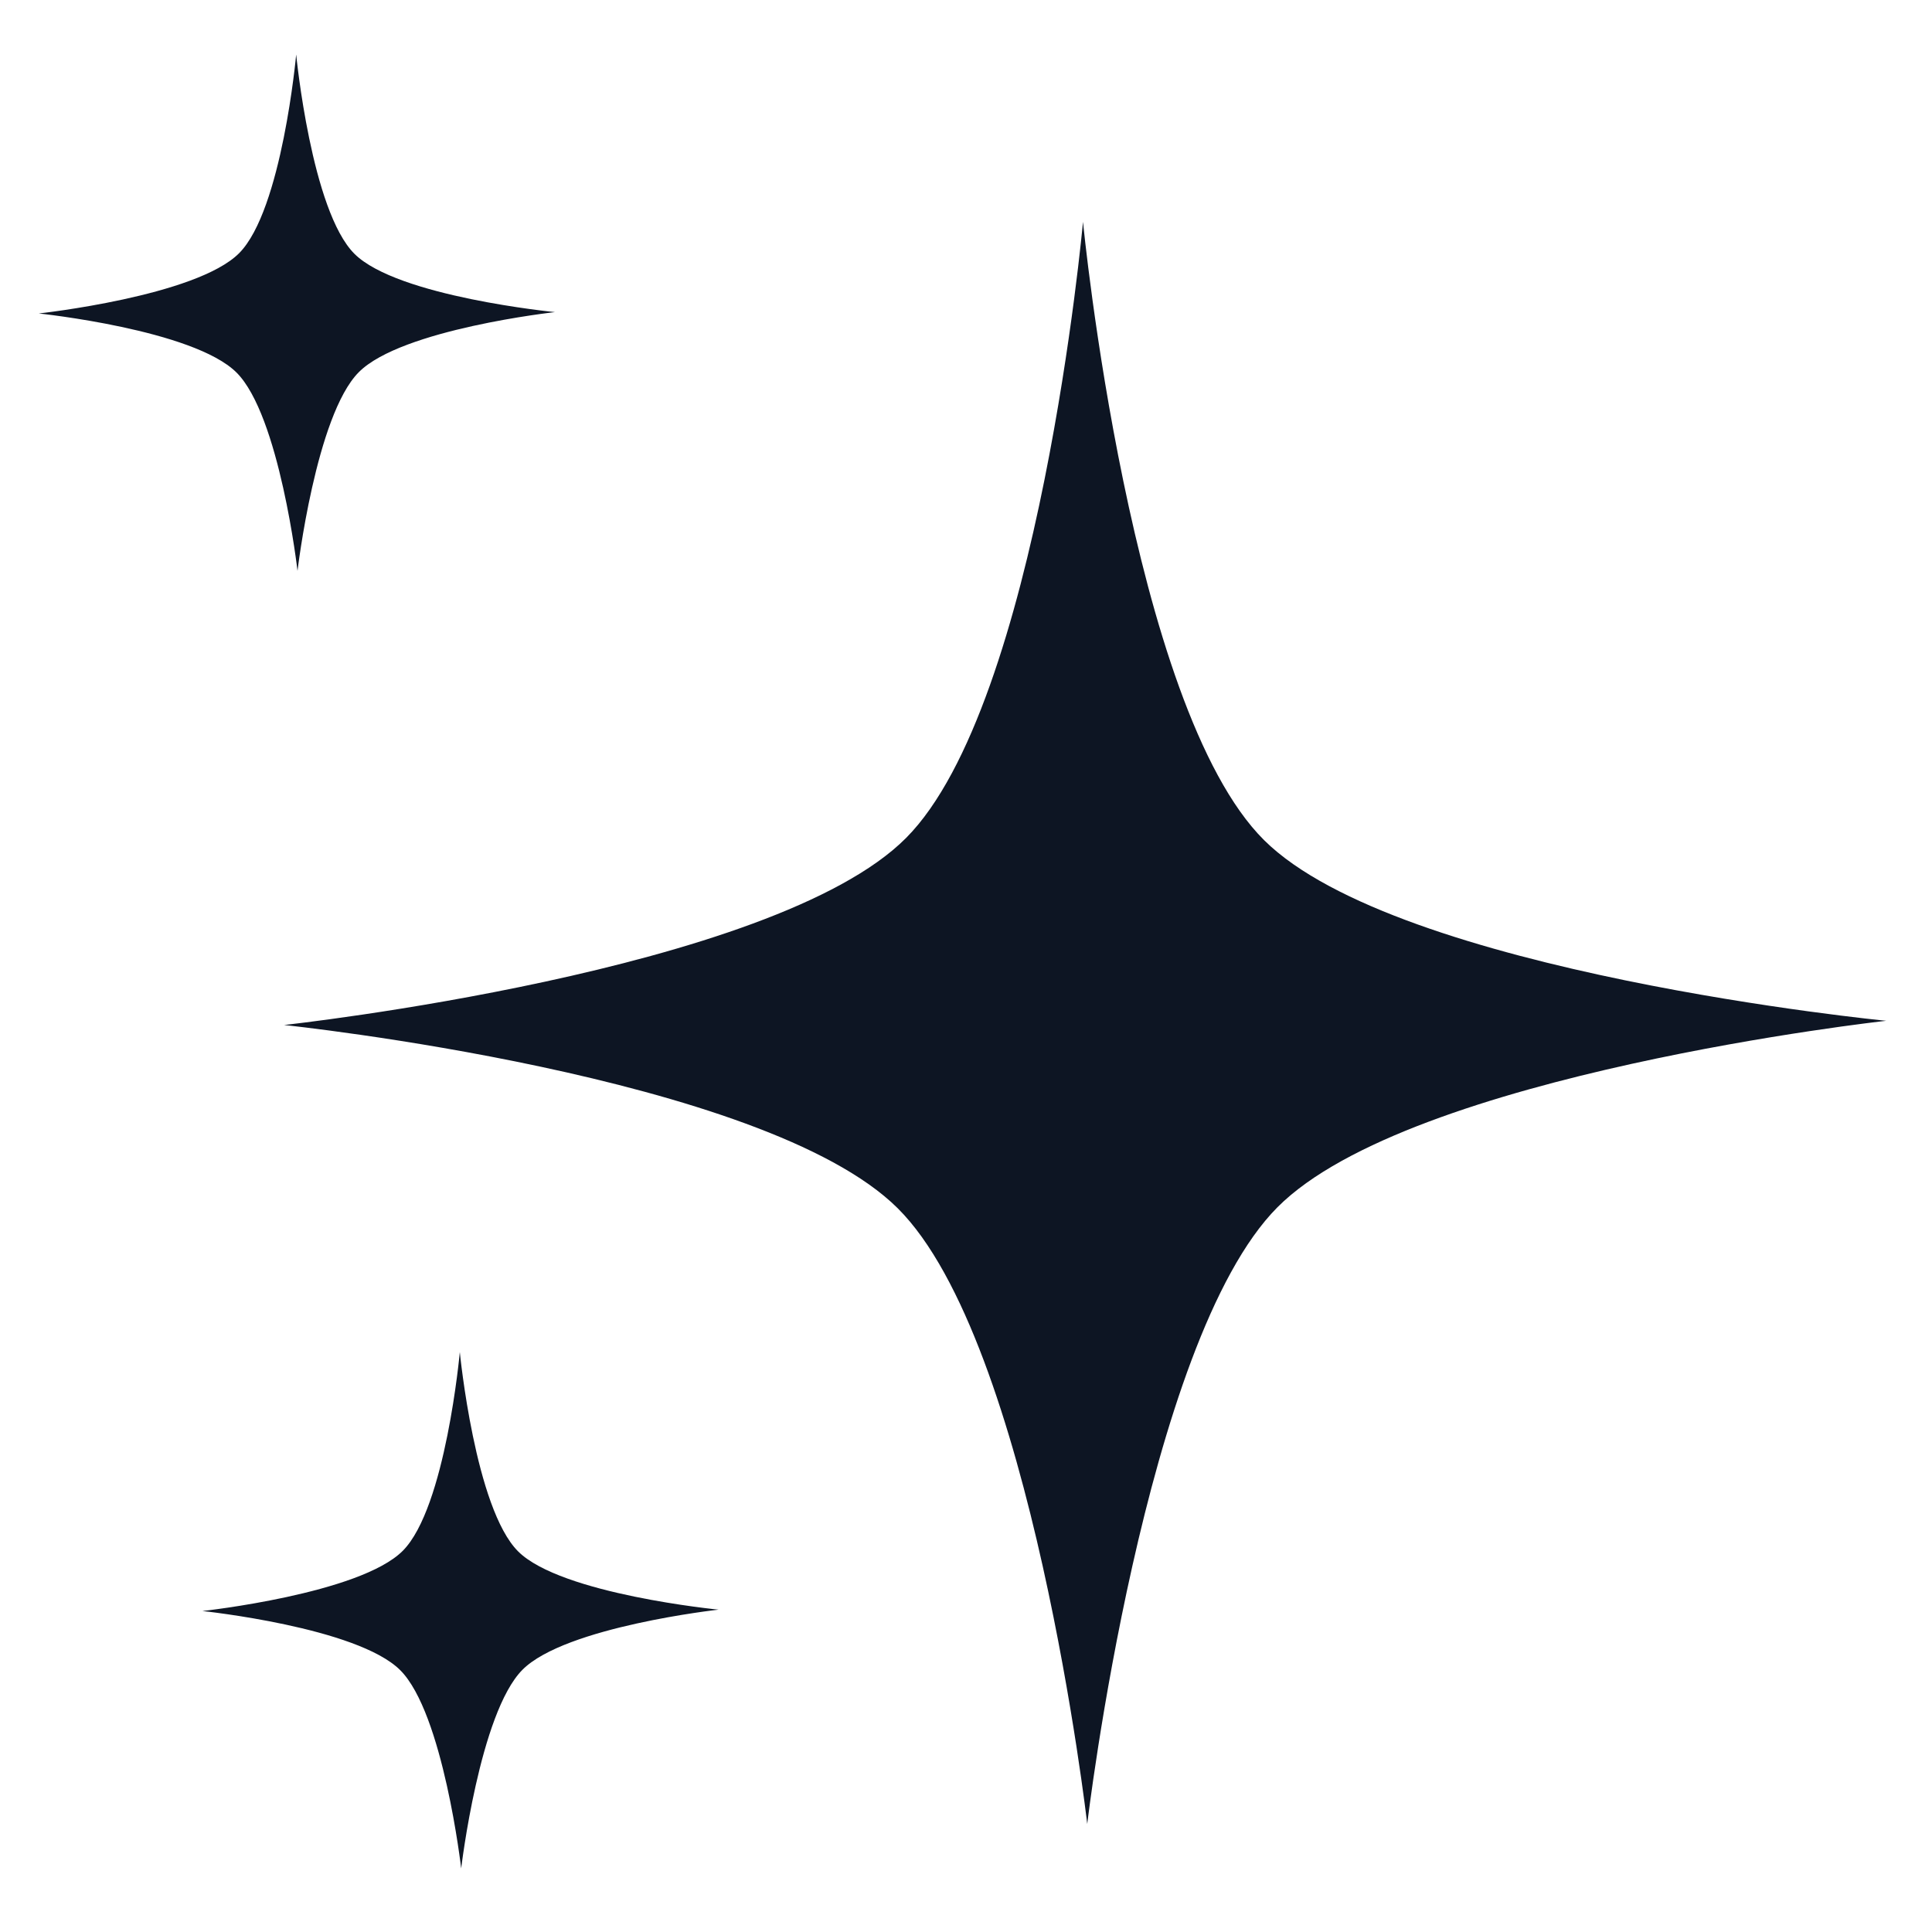 <svg height='300px' width='300px'  fill="#0D1523" xmlns="http://www.w3.org/2000/svg" xmlns:cc="http://creativecommons.org/ns#" xmlns:dc="http://purl.org/dc/elements/1.1/" xmlns:rdf="http://www.w3.org/1999/02/22-rdf-syntax-ns#" version="1.1" viewBox="0 0 100 100" x="0px" y="0px"><path d="m15.329 2.831s-0.731 8.04-2.951 10.273c-2.22 2.232-10.371 3.121-10.371 3.121s8 0.835 10.233 3.056c2.232 2.22 3.159 10.267 3.159 10.267s0.951-8.052 3.172-10.284c2.22-2.232 10.153-3.109 10.153-3.109s-8.143-0.794-10.375-3.014c-2.232-2.22-3.018-10.309-3.018-10.309zm40.727 8.652s-2.264 24.96-9.156 31.888c-6.892 6.929-32.196 9.683-32.196 9.683s24.834 2.595 31.763 9.487c6.929 6.892 9.808 31.867 9.808 31.867s2.952-24.99 9.844-31.919c6.892-6.929 31.51-9.653 31.51-9.653s-25.275-2.462-32.204-9.354c-6.929-6.892-9.369-32-9.369-32zm-32.257 58.509s-0.729 8.042-2.949 10.275c-2.22 2.232-10.373 3.119-10.373 3.119s8.002 0.837 10.235 3.058c2.232 2.22 3.159 10.265 3.159 10.265s0.951-8.05 3.172-10.283c2.22-2.232 10.151-3.111 10.151-3.111s-8.141-0.792-10.373-3.012c-2.232-2.22-3.02-10.311-3.02-10.311z" stroke-width=".974"></path></svg>